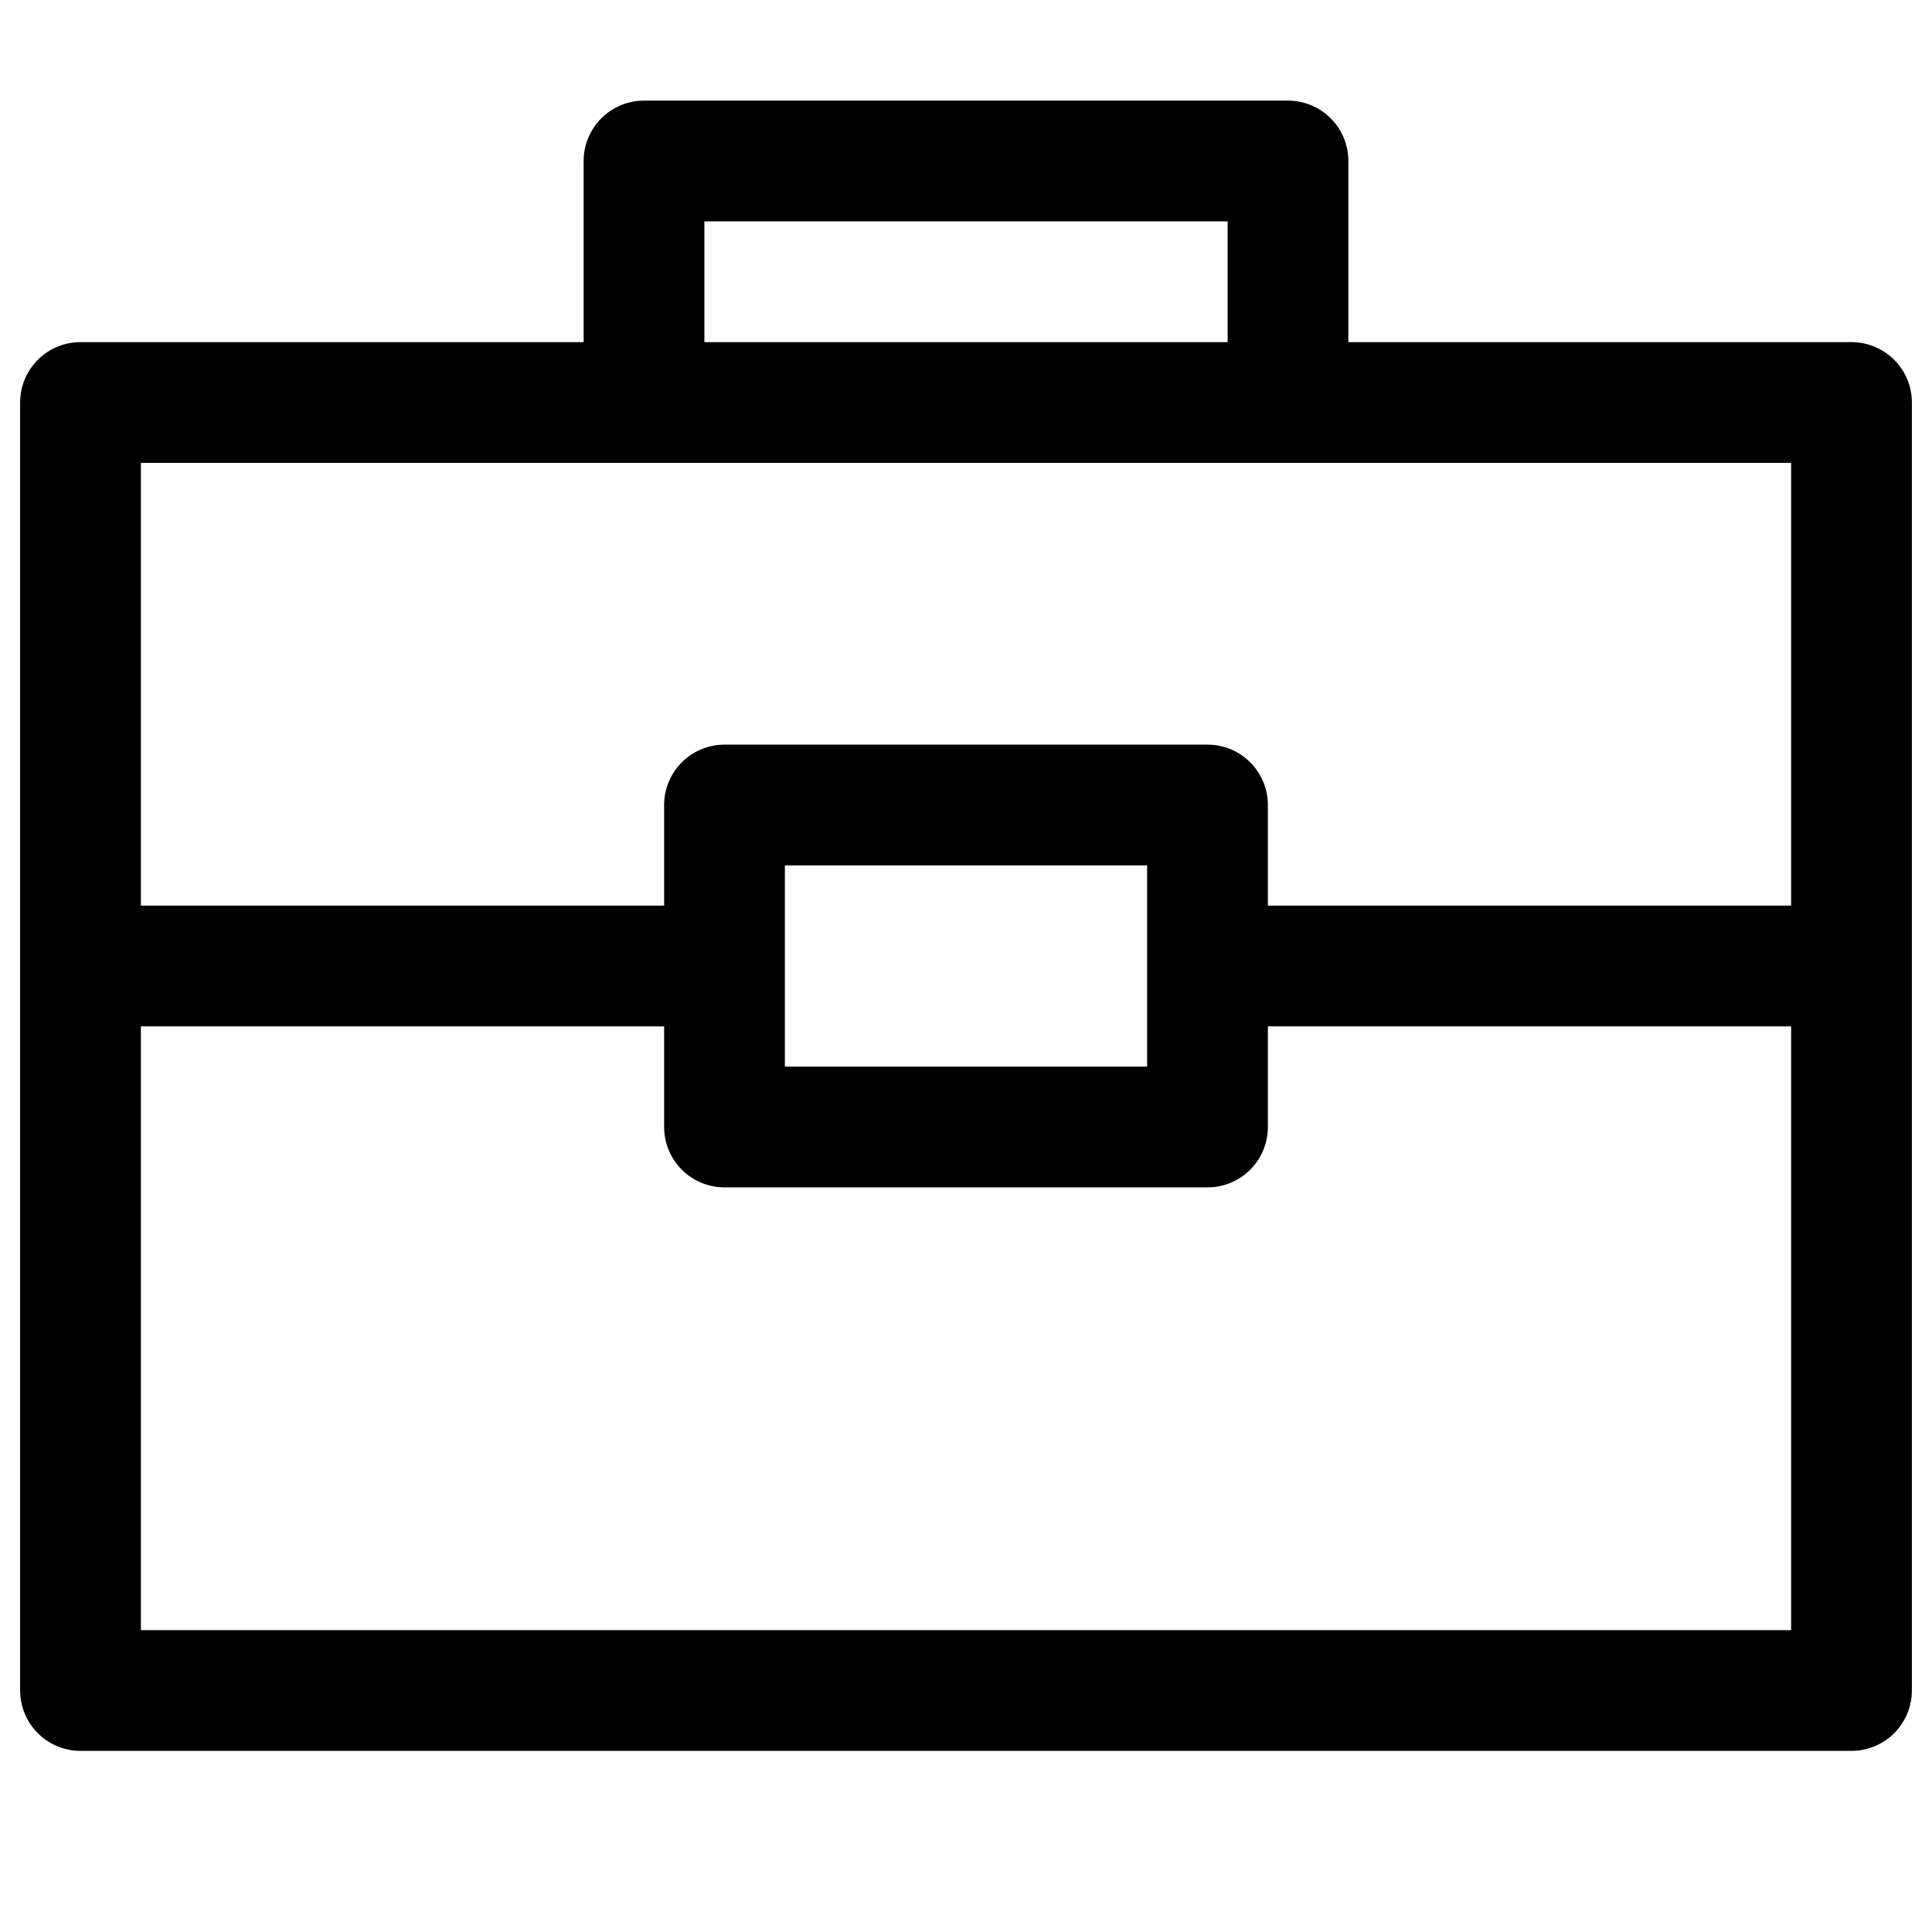 <svg width="24" height="24" viewBox="0 0 24 24" fill="none"
    xmlns="http://www.w3.org/2000/svg">
    <g id="miscellaneous/business">
        <path id="stroke" d="M8 5V2H16V5M1 12L9 12M15 12L23 12M1 5H23V21H1V5ZM9 10V14H15V10H9Z" stroke="currentColor" stroke-width="1.5" stroke-linecap="round" stroke-linejoin="round"/>
    </g>
</svg>
